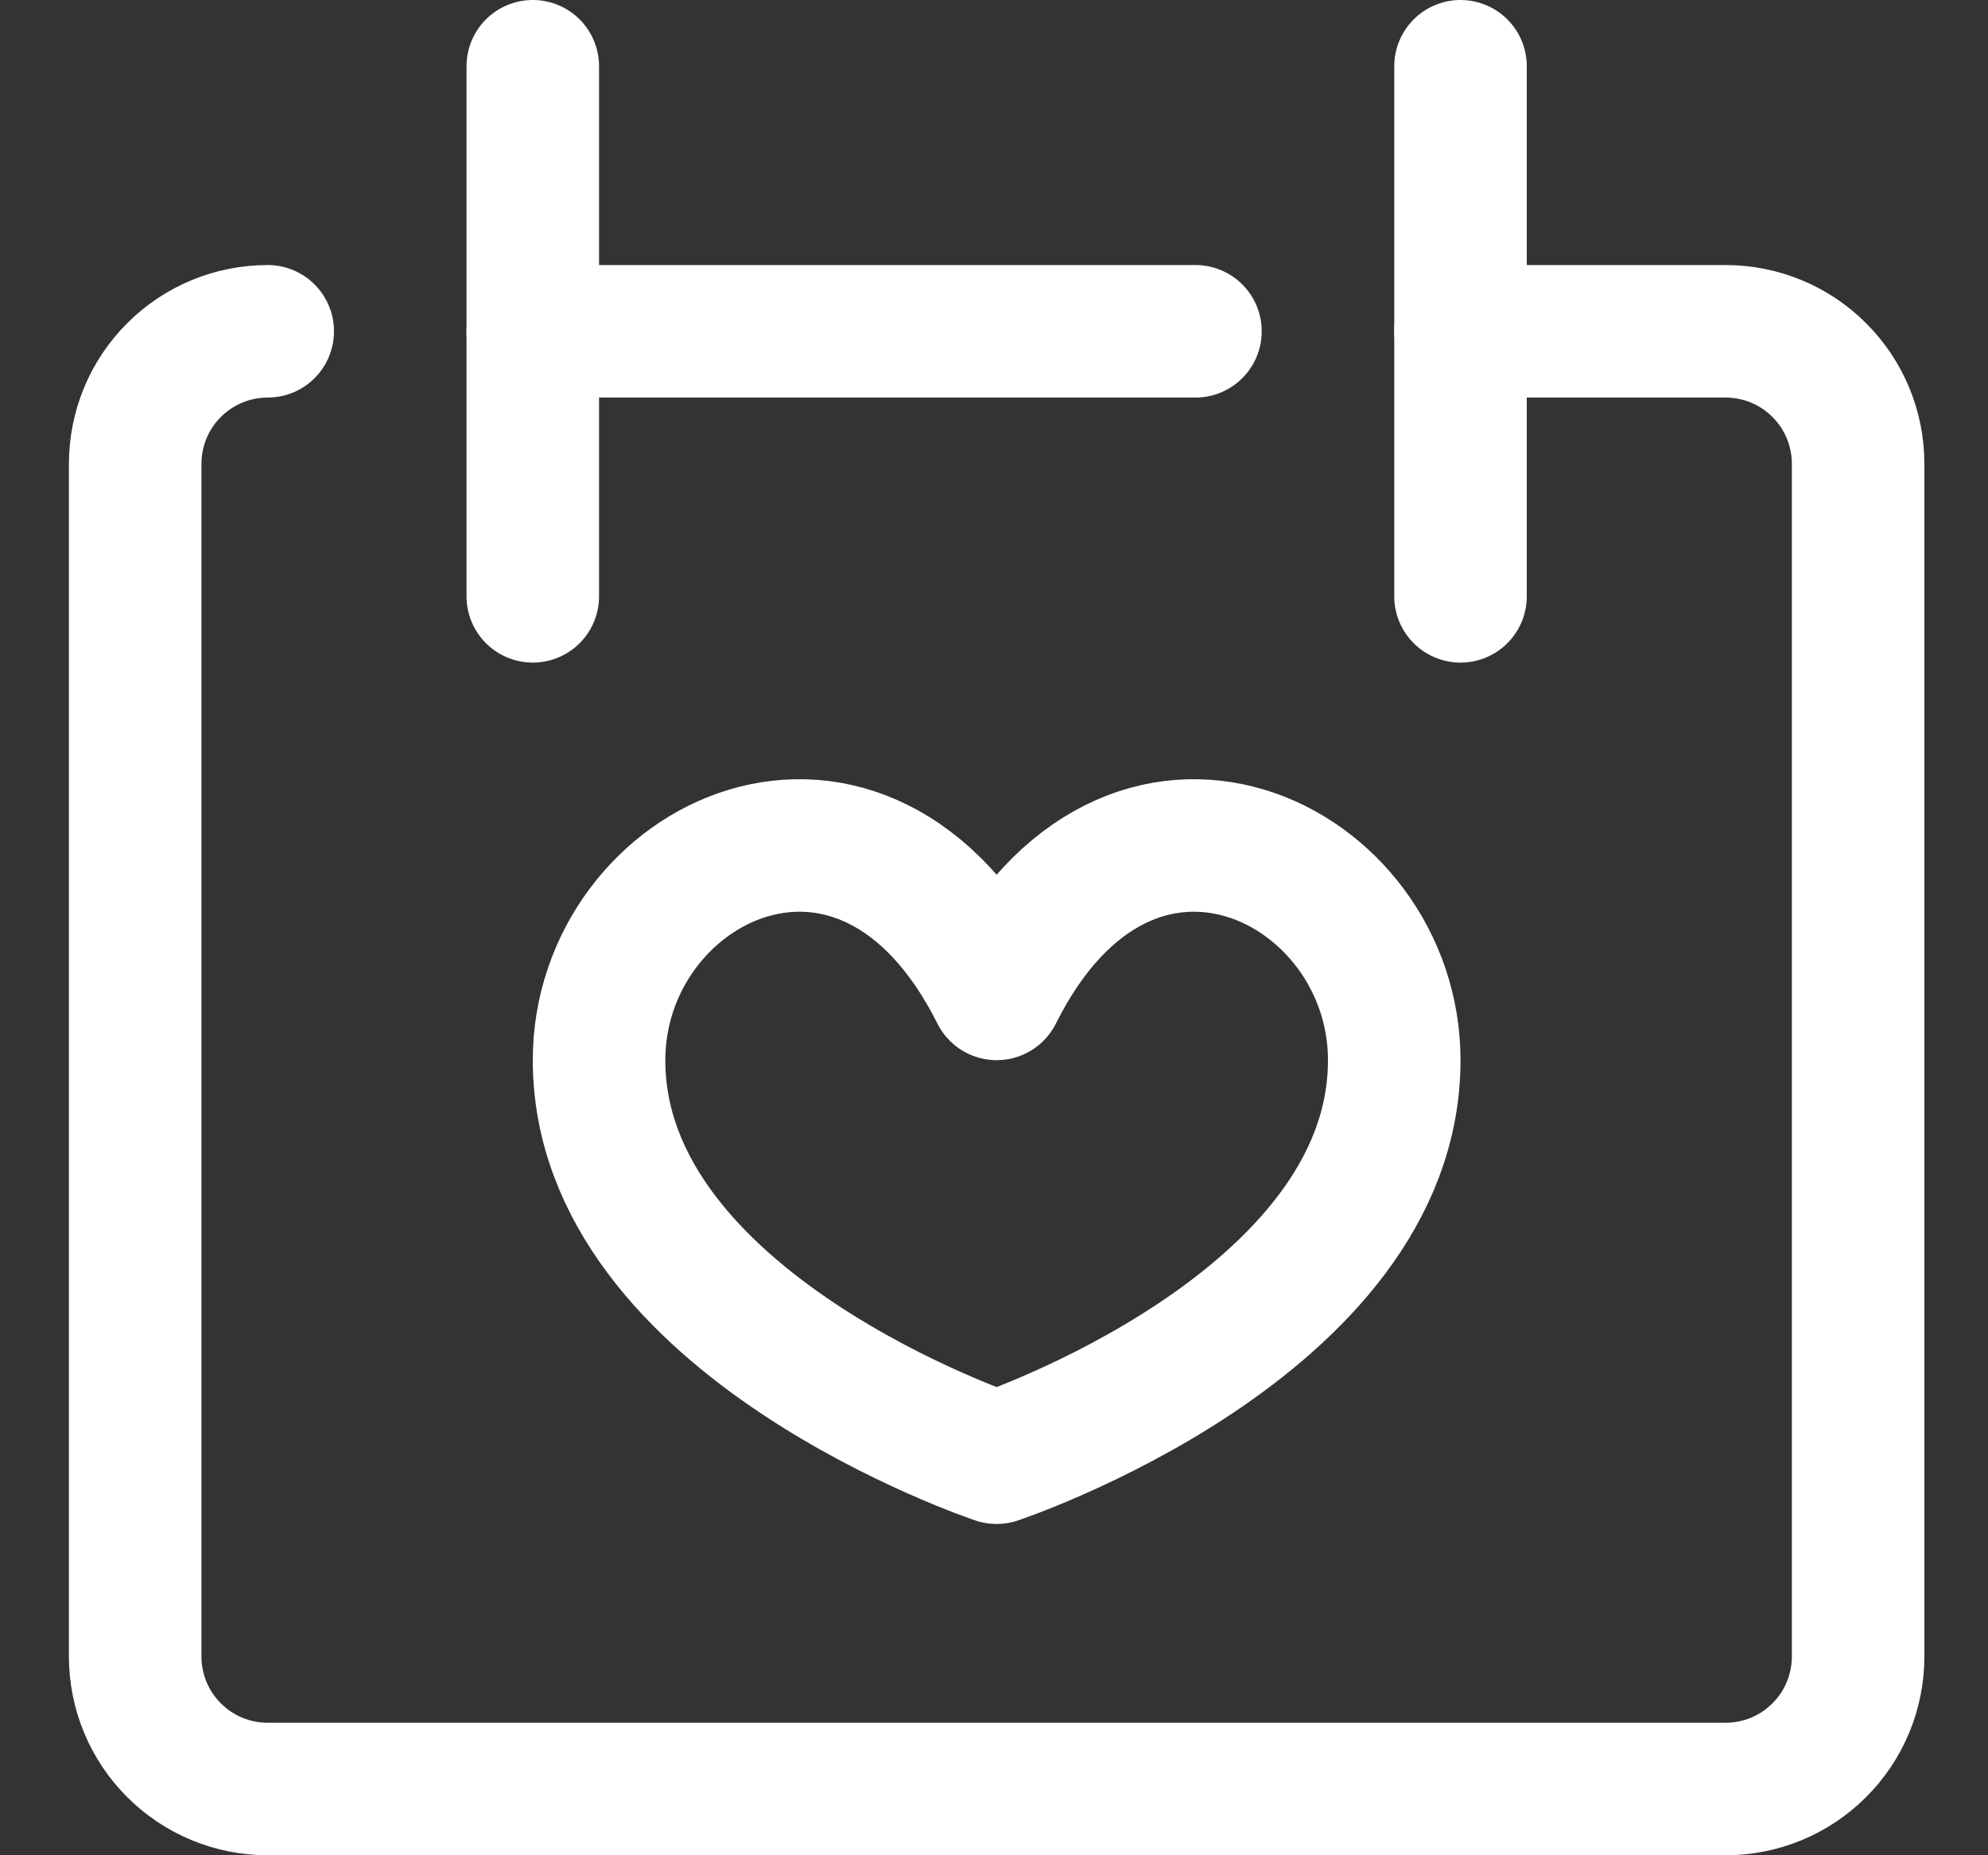 <svg width="15" height="14" viewBox="0 0 15 14" fill="none" xmlns="http://www.w3.org/2000/svg">
<rect x="0" y="0" width="15" height="14" fill="#333333" stroke="none"/>
<g clip-path="url(#clip0_1545_8217)">
<path d="M2.02 2.5C1.755 2.5 1.5 2.605 1.313 2.793C1.125 2.98 1.02 3.235 1.02 3.5V12.5C1.02 12.765 1.125 13.02 1.313 13.207C1.5 13.395 1.755 13.5 2.02 13.5H13.02C13.285 13.5 13.54 13.395 13.727 13.207C13.915 13.02 14.02 12.765 14.02 12.5V3.5C14.02 3.235 13.915 2.98 13.727 2.793C13.54 2.605 13.285 2.5 13.02 2.5H11.02" stroke="white" stroke-linecap="round" stroke-linejoin="round"/>
<path d="M4.02 0.5V4.5" stroke="white" stroke-linecap="round" stroke-linejoin="round"/>
<path d="M11.02 0.5V4.5" stroke="white" stroke-linecap="round" stroke-linejoin="round"/>
<path d="M4.02 2.5H9.02" stroke="white" stroke-linecap="round" stroke-linejoin="round"/>
<path d="M7.52 7.5C8.52 5.5 10.52 6.5 10.52 8C10.52 10 7.52 11 7.52 11C7.52 11 4.52 10 4.52 8C4.52 6.5 6.52 5.5 7.52 7.5Z" stroke="white" stroke-linecap="round" stroke-linejoin="round"/>
</g>
<defs>
<clipPath id="clip0_1545_8217">
<rect width="14" height="14" fill="white" transform="translate(0.52)"/>
</clipPath>
</defs>
</svg>
